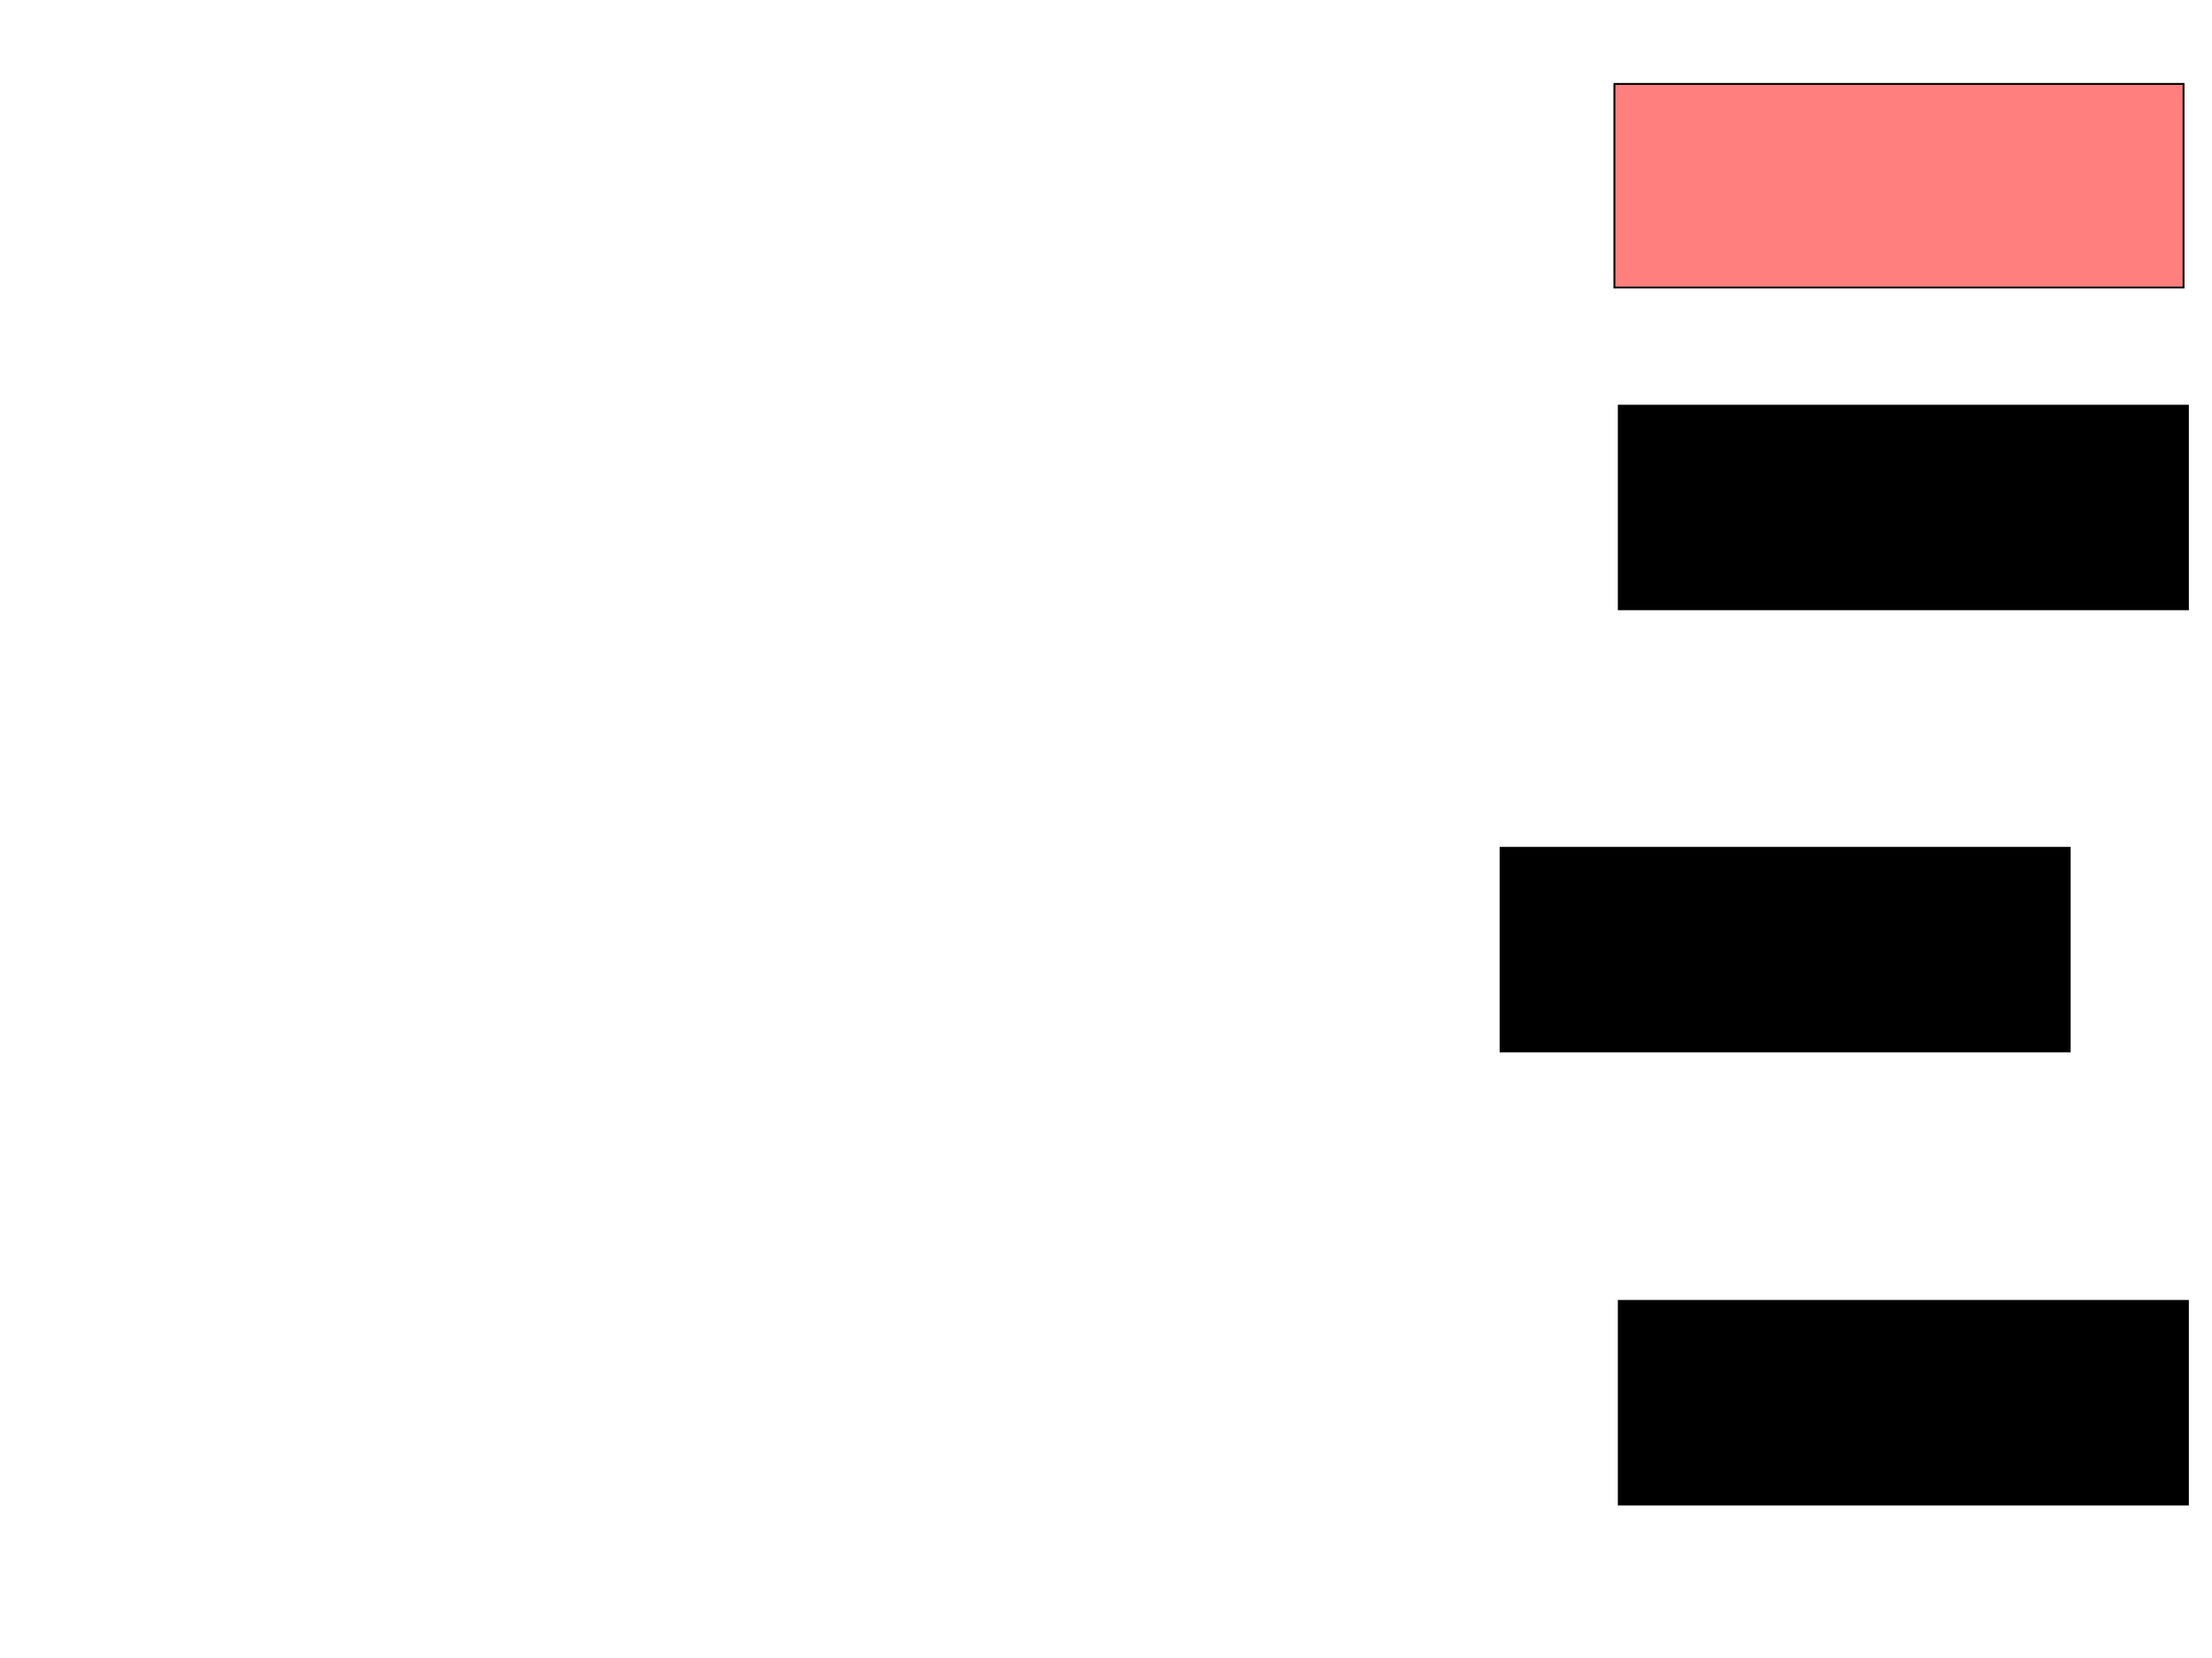 <svg xmlns="http://www.w3.org/2000/svg" width="1175" height="881">
 <!-- Created with Image Occlusion Enhanced -->
 <g>
  <title>Labels</title>
 </g>
 <g>
  <title>Masks</title>
  <rect stroke="#000000" id="09531042c6bd4191b0a38a7e9e4ff249-ao-1" height="108.14" width="302.326" y="215.512" x="859.884" fill="#0"/>
  <rect id="09531042c6bd4191b0a38a7e9e4ff249-ao-2" stroke="#000000" height="108.14" width="302.326" y="44.581" x="857.558" fill="#FF7E7E" class="qshape"/>
  <rect id="09531042c6bd4191b0a38a7e9e4ff249-ao-3" stroke="#000000" height="108.14" width="302.326" y="691.093" x="859.884" fill="#0"/>
  <rect id="09531042c6bd4191b0a38a7e9e4ff249-ao-4" stroke="#000000" height="108.14" width="302.326" y="450.395" x="797.093" fill="#0"/>
 </g>
</svg>
